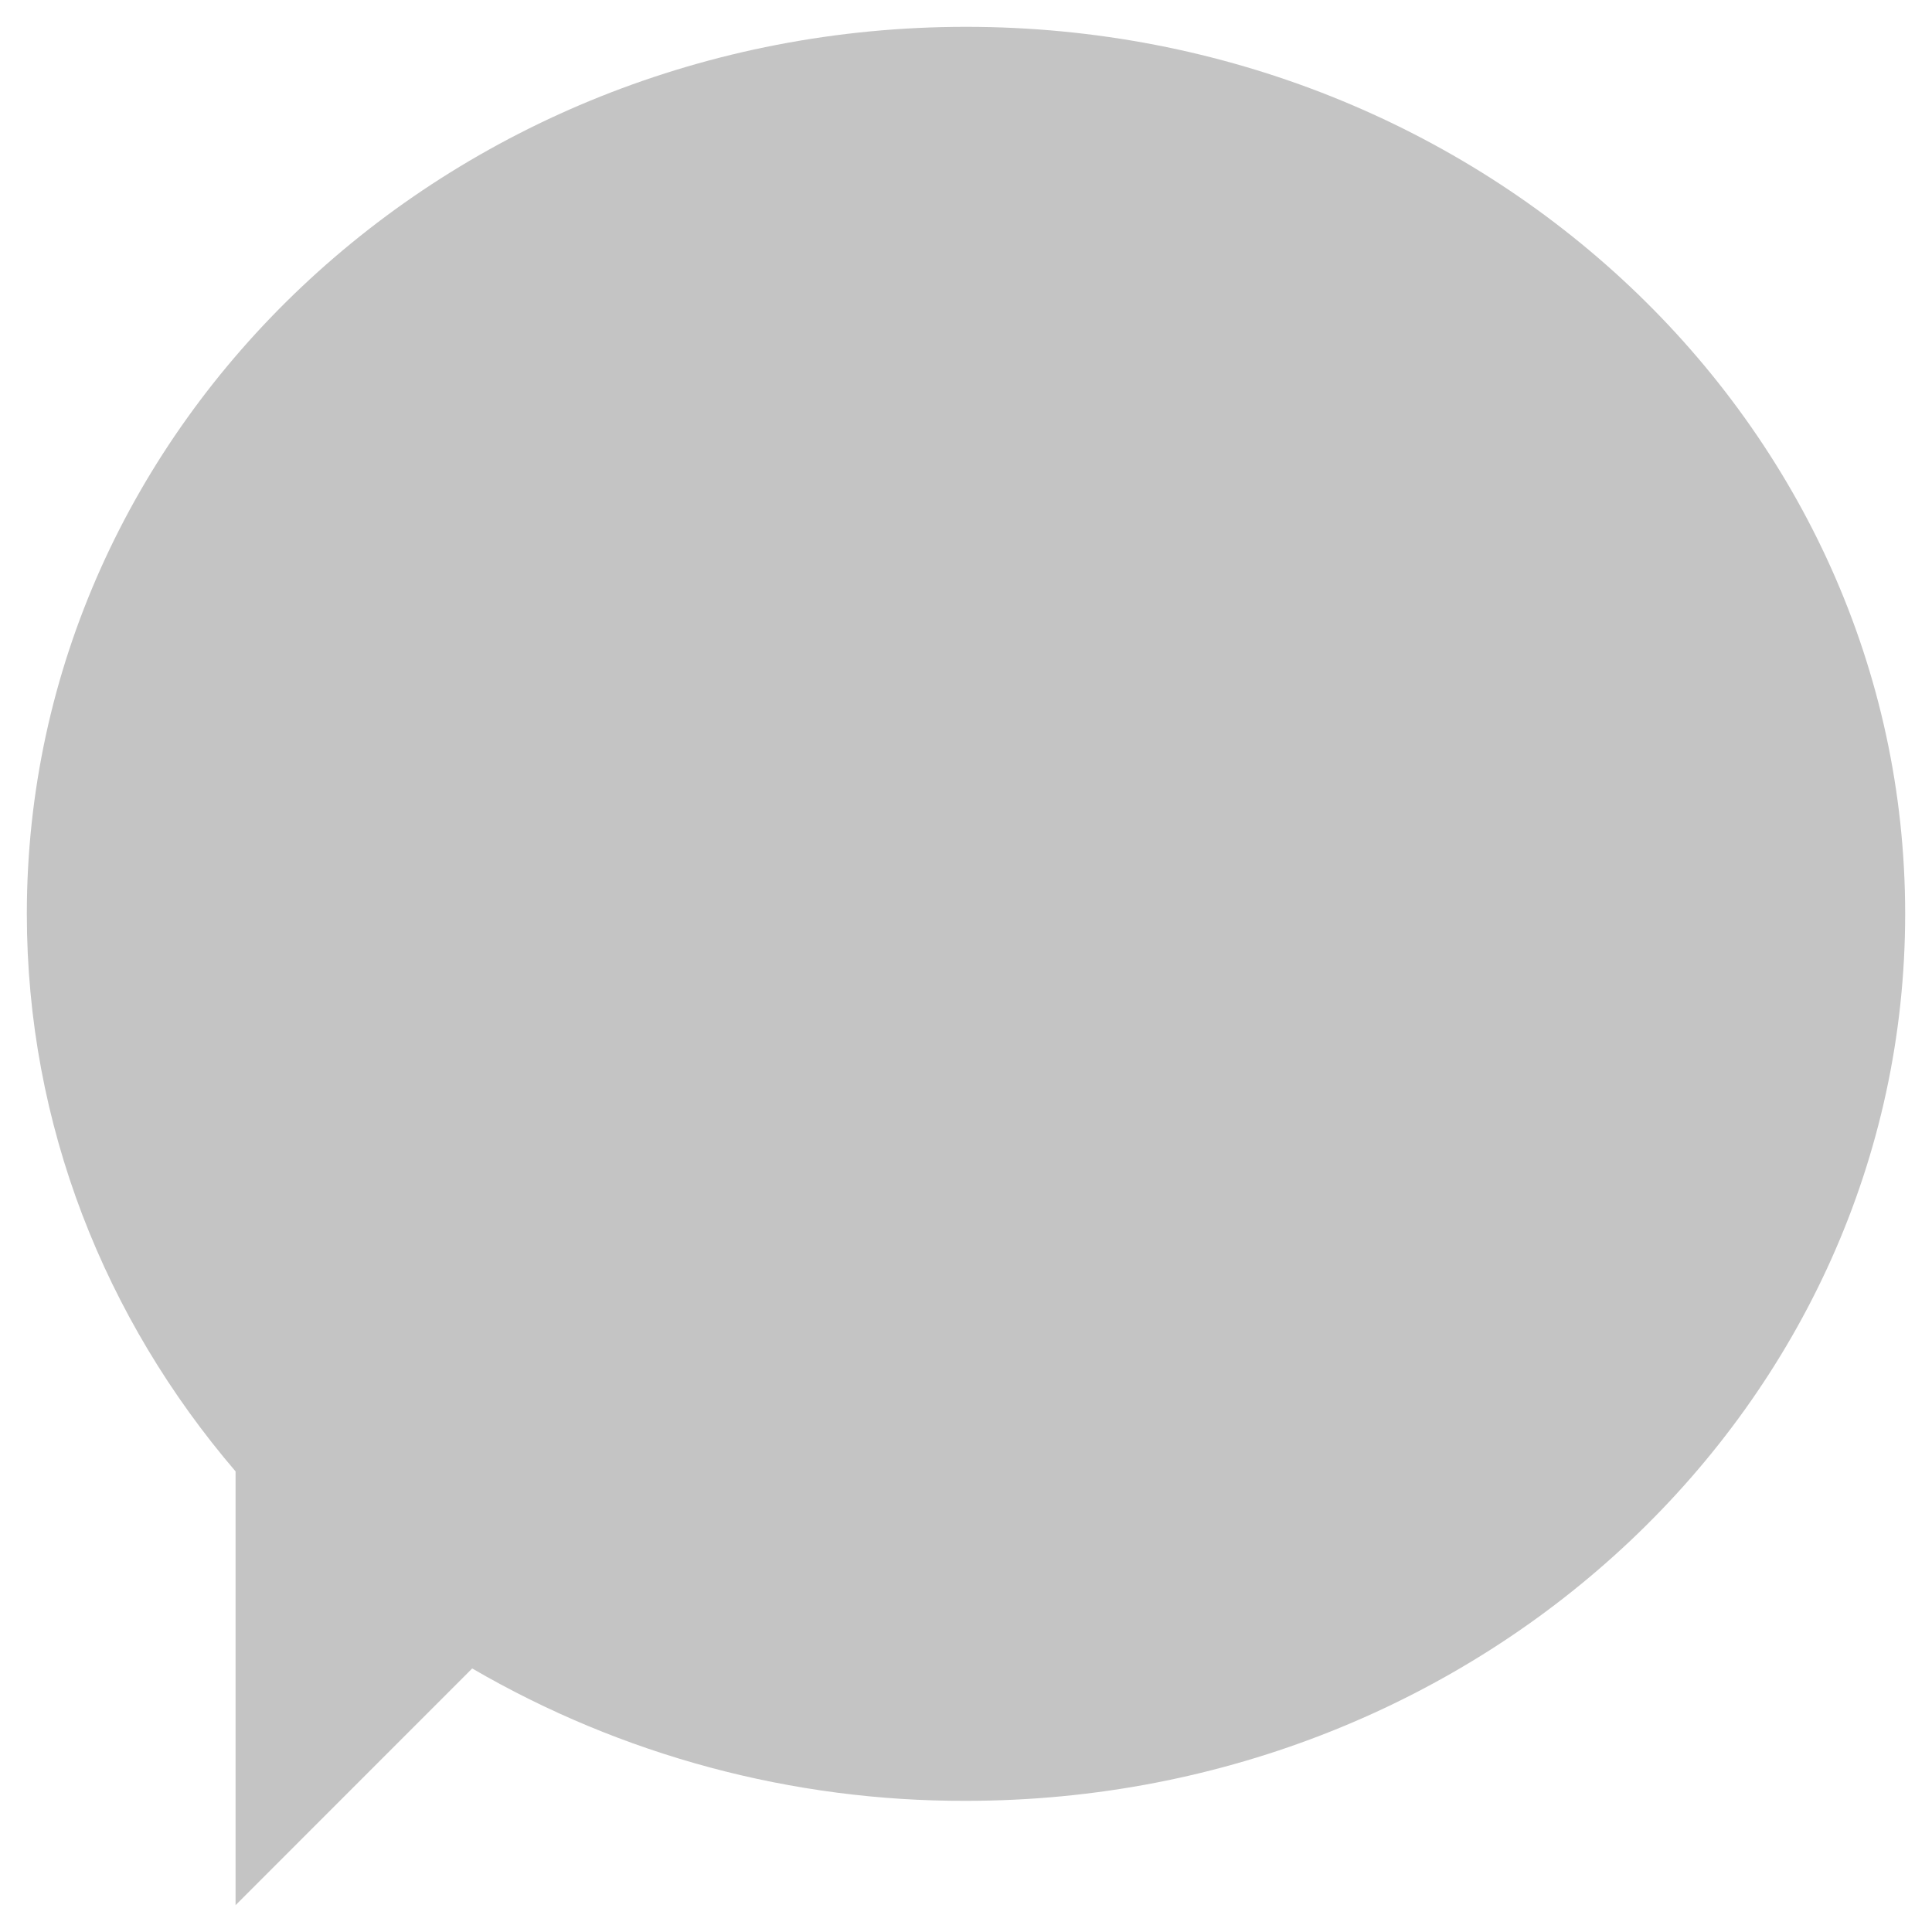 <svg width="27" height="27" viewBox="0 0 27 27" fill="none" xmlns="http://www.w3.org/2000/svg">
<path fill-rule="evenodd" clip-rule="evenodd" d="M6.599 23.317L3.292 26.625V20.563C1.469 18.433 0.375 15.723 0.375 12.771C0.375 5.925 6.252 0.375 13.5 0.375C20.748 0.375 26.625 5.925 26.625 12.771C26.625 19.616 20.748 25.167 13.5 25.167C11.076 25.174 8.694 24.536 6.599 23.317Z" fill="#C4C4C4"/>
</svg>
